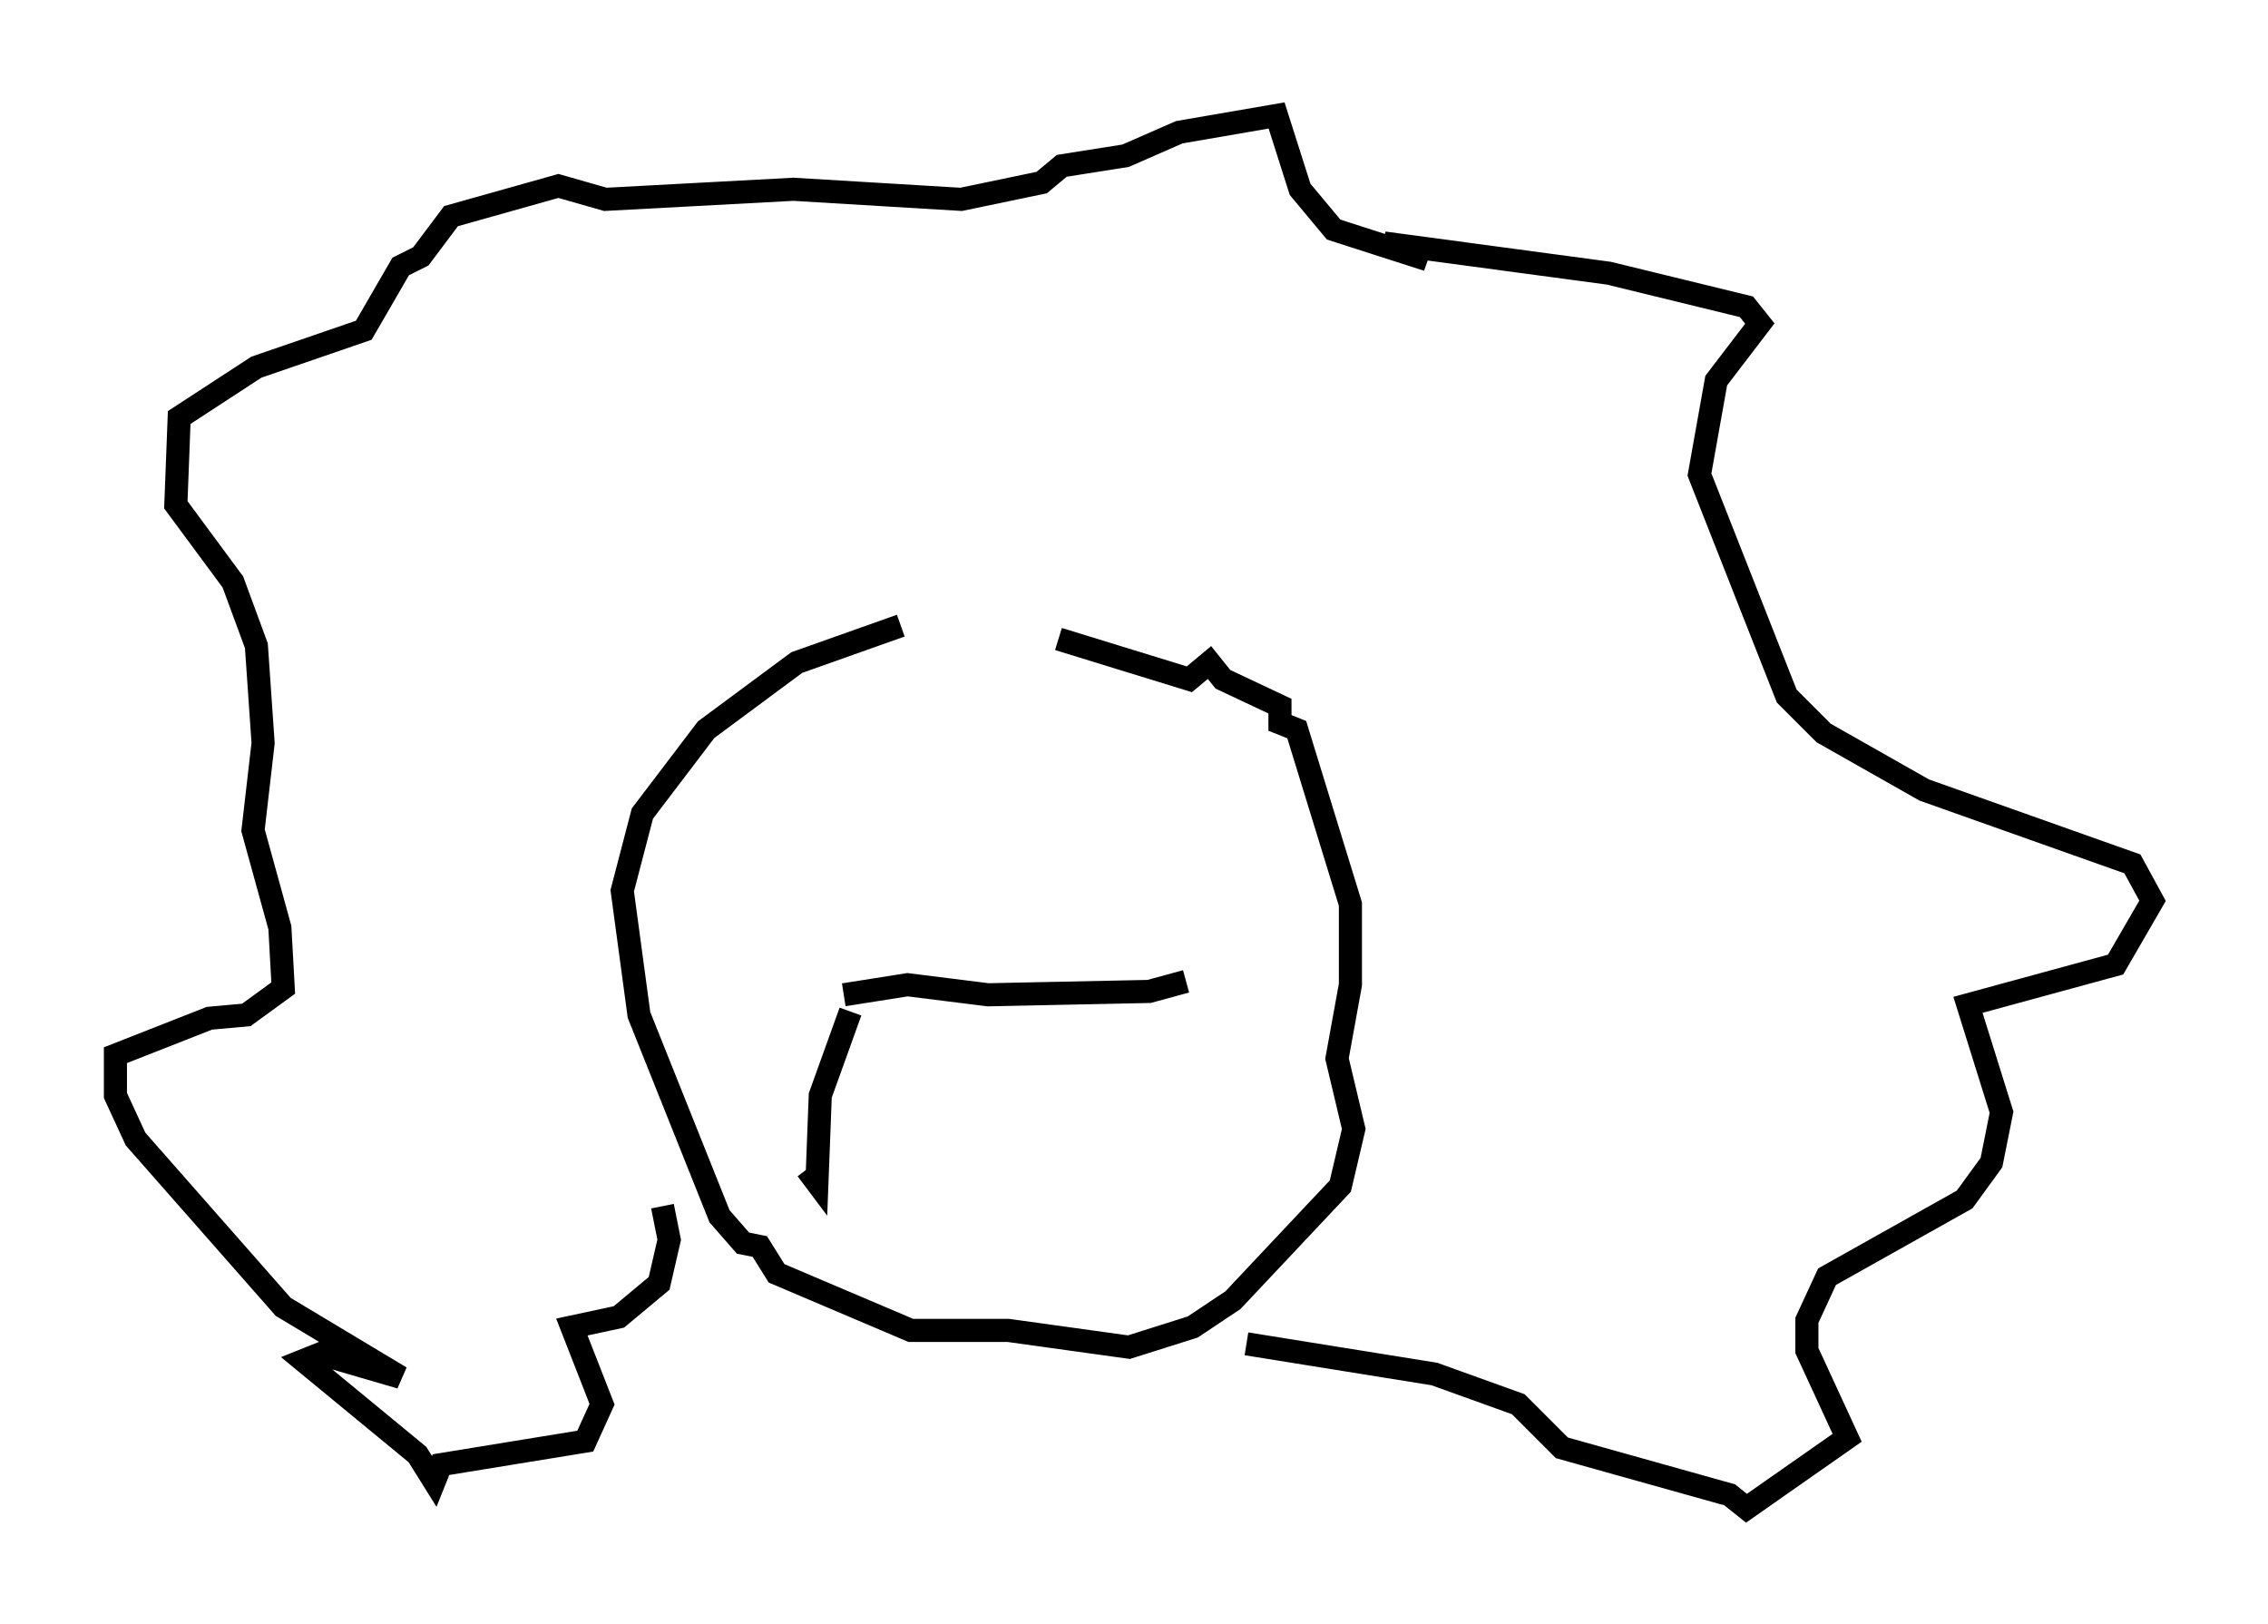 <?xml version="1.0" encoding="utf-8" ?>
<svg baseProfile="full" height="70.279" version="1.1" width="98.167" xmlns="http://www.w3.org/2000/svg" xmlns:ev="http://www.w3.org/2001/xml-events" xmlns:xlink="http://www.w3.org/1999/xlink"><defs /><rect fill="white" height="70.279" width="98.167" x="0" y="0" /><path d="M43.492, 26.497 m-4.503, 0.581 l-4.503, 1.598 -3.922, 2.905 l-2.76, 3.631 -0.872, 3.341 l0.726, 5.374 3.486, 8.715 l1.017, 1.162 0.726, 0.145 l0.726, 1.162 5.81, 2.469 l4.212, 0.0 5.229, 0.726 l2.76, -0.872 1.743, -1.162 l4.648, -4.939 0.581, -2.469 l-0.726, -3.05 0.581, -3.196 l0.0, -3.486 -2.324, -7.553 l-0.726, -0.291 0.0, -0.726 l-2.469, -1.162 -0.581, -0.726 l-0.872, 0.726 -5.665, -1.743 m-17.14, 24.547 l0.291, 1.453 -0.436, 1.888 l-1.743, 1.453 -2.034, 0.436 l1.307, 3.341 -0.726, 1.598 l-6.246, 1.017 -0.291, 0.726 l-0.726, -1.162 -4.939, -4.067 l0.726, -0.291 3.486, 1.017 l-5.084, -3.05 -6.391, -7.263 l-0.872, -1.888 0.0, -1.743 l4.067, -1.598 1.598, -0.145 l1.598, -1.162 -0.145, -2.615 l-1.162, -4.212 0.436, -3.777 l-0.291, -4.212 -1.017, -2.76 l-2.469, -3.341 0.145, -3.777 l3.341, -2.179 4.648, -1.598 l1.598, -2.76 0.872, -0.436 l1.307, -1.743 4.648, -1.307 l2.034, 0.581 8.134, -0.436 l7.263, 0.436 3.486, -0.726 l0.872, -0.726 2.76, -0.436 l2.324, -1.017 4.212, -0.726 l1.017, 3.196 1.453, 1.743 l4.067, 1.307 -1.888, -0.726 l9.732, 1.307 5.955, 1.453 l0.581, 0.726 -1.888, 2.469 l-0.726, 4.067 3.777, 9.587 l1.598, 1.598 4.358, 2.469 l9.006, 3.196 0.872, 1.598 l-1.598, 2.76 -6.391, 1.743 l1.453, 4.648 -0.436, 2.179 l-1.162, 1.598 -5.955, 3.341 l-0.872, 1.888 0.0, 1.307 l1.743, 3.777 -4.358, 3.05 l-0.726, -0.581 -7.263, -2.034 l-1.888, -1.888 -3.631, -1.307 l-8.134, -1.307 m-17.14, -14.38 l-1.307, 3.631 -0.145, 3.777 l-0.436, -0.581 m1.598, -7.553 l2.76, -0.436 3.486, 0.436 l6.972, -0.145 1.598, -0.436 " fill="none" stroke="black" stroke-width="1" /></svg>